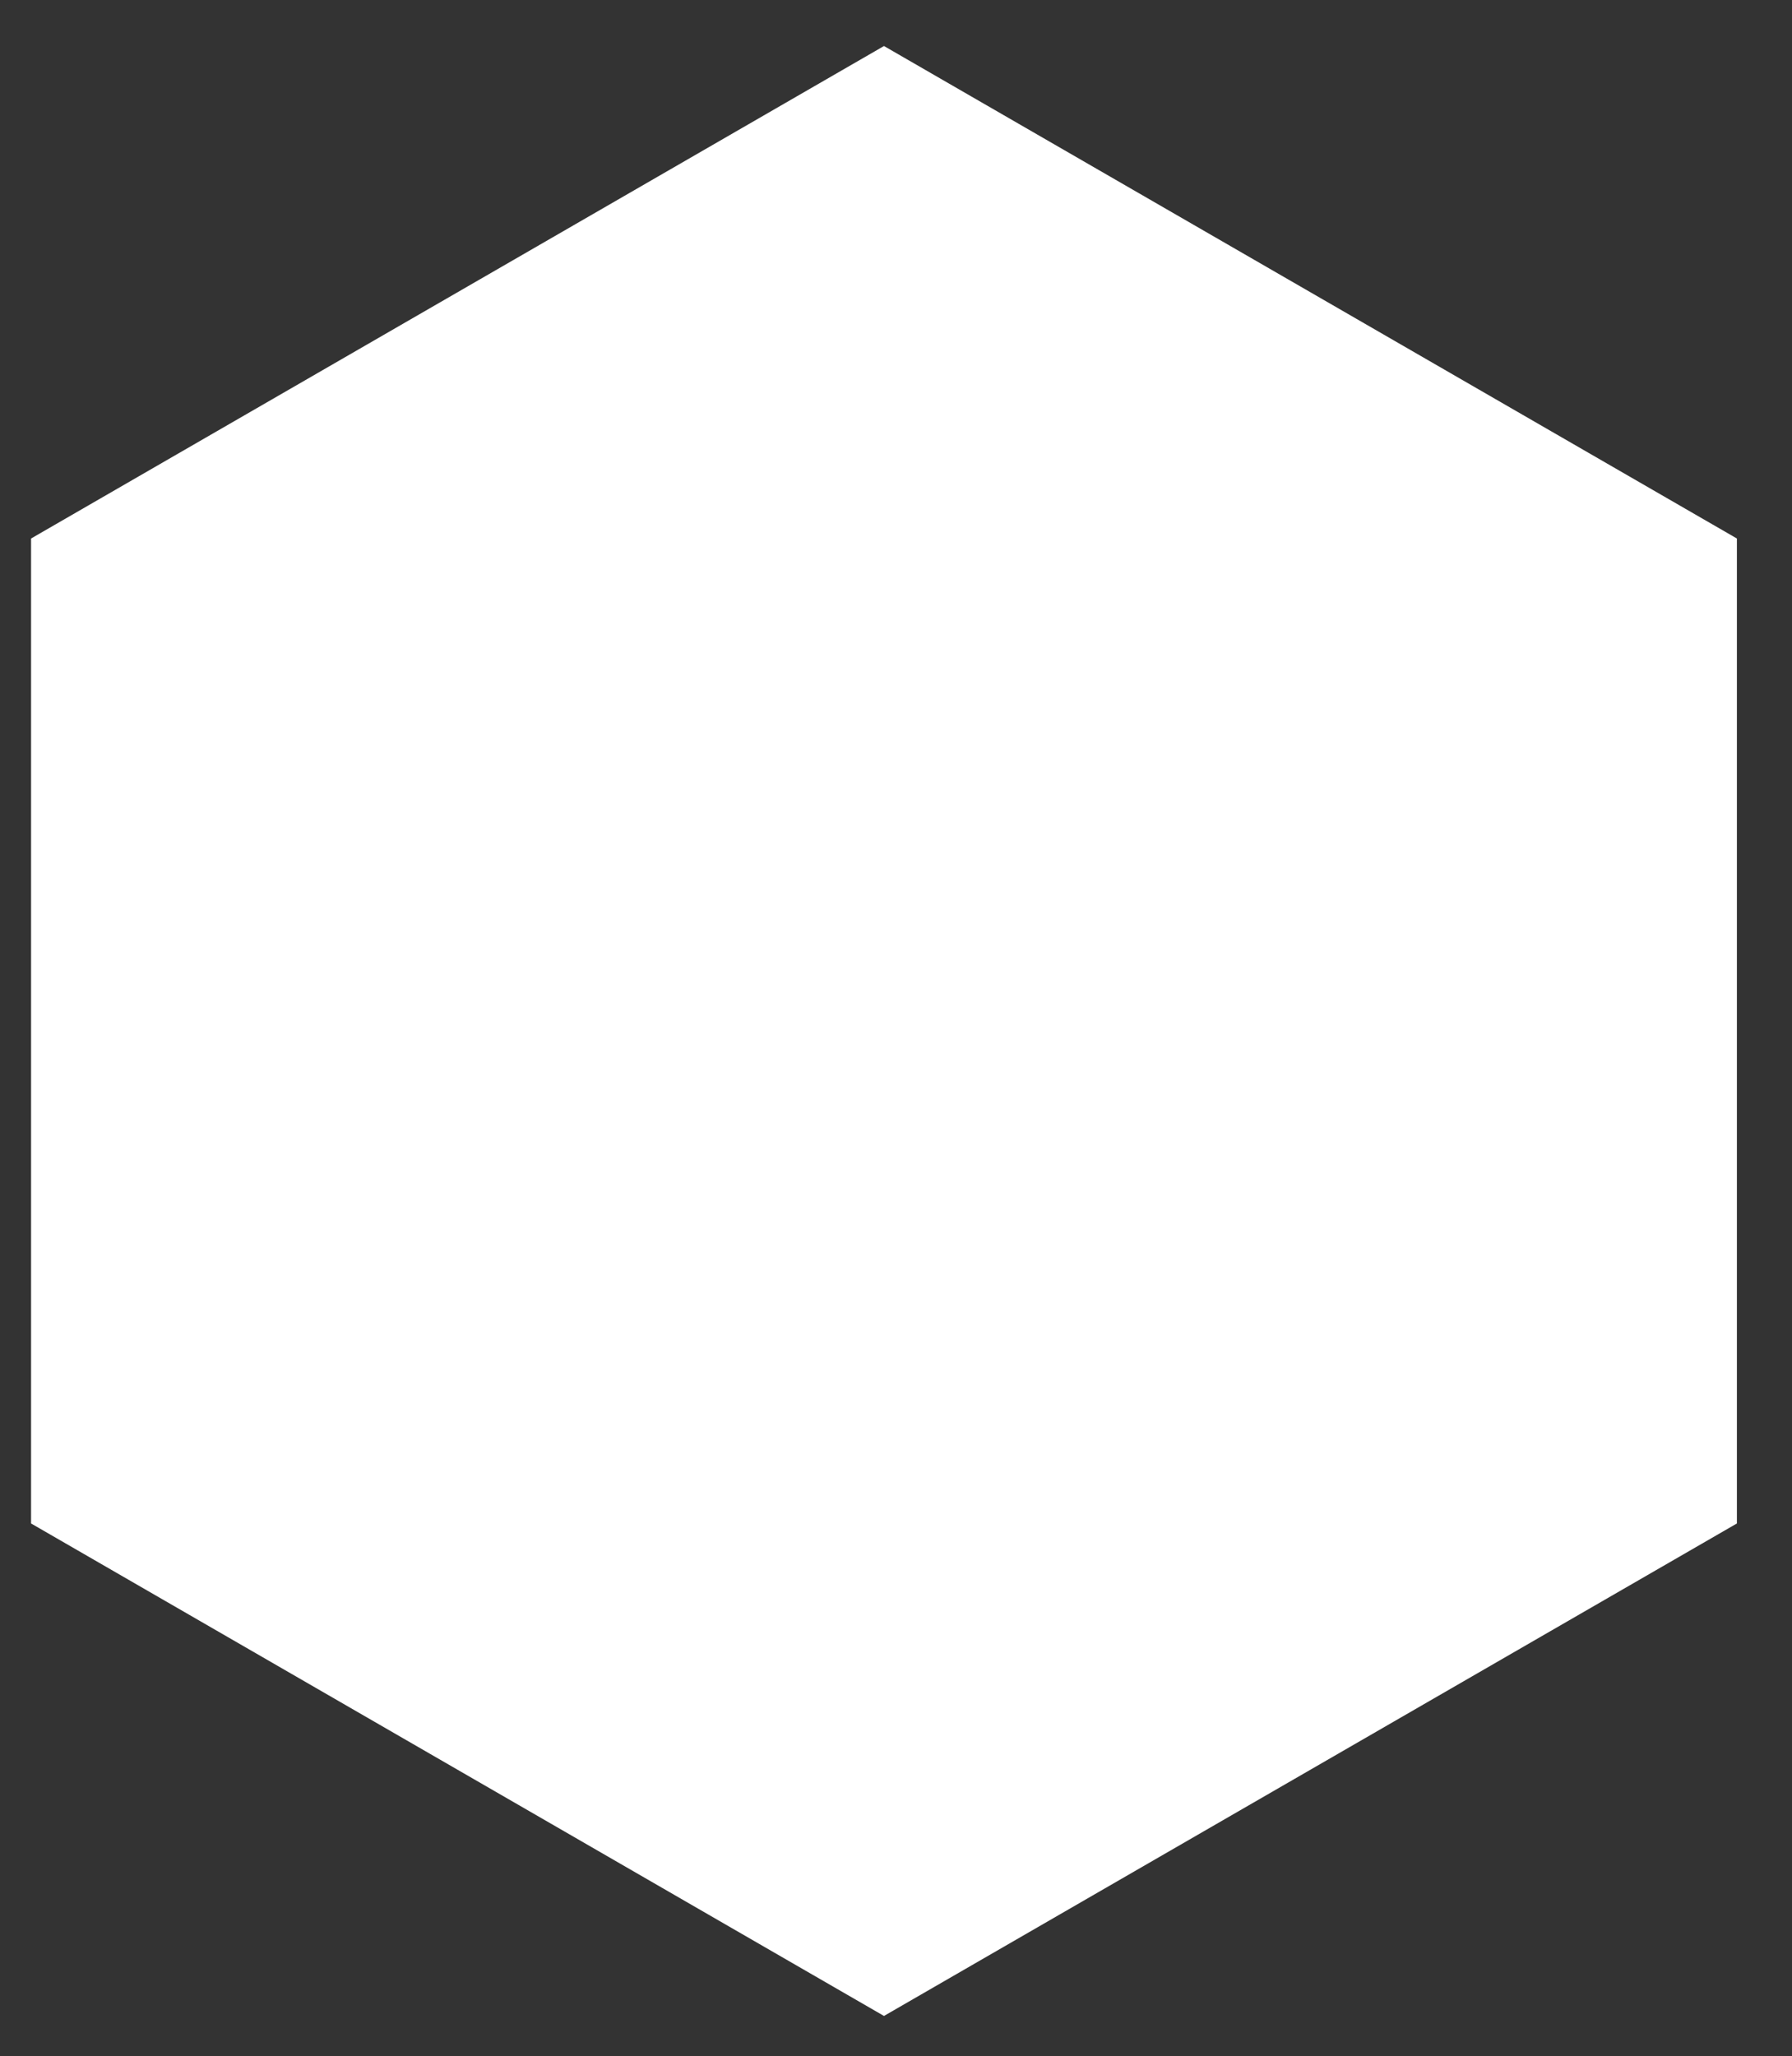 <?xml version="1.0" encoding="UTF-8" standalone="no"?>
<!-- Created with Inkscape (http://www.inkscape.org/) -->

<svg
   xmlns:dc="http://purl.org/dc/elements/1.1/"
   xmlns:cc="http://creativecommons.org/ns#"
   xmlns:rdf="http://www.w3.org/1999/02/22-rdf-syntax-ns#"
   xmlns:svg="http://www.w3.org/2000/svg"
   xmlns="http://www.w3.org/2000/svg"
   xmlns:sodipodi="http://sodipodi.sourceforge.net/DTD/sodipodi-0.dtd"
   xmlns:inkscape="http://www.inkscape.org/namespaces/inkscape"
   width="428.927"
   height="492.126"
   id="svg2"
   version="1.1"
   inkscape:version="0.48.4 r9939"
   sodipodi:docname="thick_logo_black.svg"
   inkscape:export-filename="E:\design\data\media\interface\svg\rendered\white_logo_with_black_shadow.png"
   inkscape:export-xdpi="429.72"
   inkscape:export-ydpi="429.72">
  <rect width="100%" height="100%" fill="#333333" stroke="none"/>
  <defs
     id="defs4" />
  <sodipodi:namedview
     id="base"
     pagecolor="#ffffff"
     bordercolor="#666666"
     borderopacity="1.0"
     inkscape:pageopacity="0.0"
     inkscape:pageshadow="2"
     inkscape:zoom="1.4"
     inkscape:cx="320.43396"
     inkscape:cy="238.03603"
     inkscape:document-units="px"
     inkscape:current-layer="layer1"
     showgrid="true"
     fit-margin-top="0"
     fit-margin-left="0"
     fit-margin-right="0"
     fit-margin-bottom="0"
     inkscape:window-width="1920"
     inkscape:window-height="1018"
     inkscape:window-x="-8"
     inkscape:window-y="-8"
     inkscape:window-maximized="1">
    <inkscape:grid
       type="xygrid"
       id="grid3889"
       empspacing="1"
       dotted="true"
       visible="true"
       enabled="true"
       snapvisiblegridlinesonly="true"
       originx="4.03px"
       originy="5.789px" />
  </sodipodi:namedview>
  <g
     inkscape:label="Layer 1"
     inkscape:groupmode="layer"
     id="layer1"
     transform="translate(-40.233,55.635)">
    <g
       style="fill:#ffffff;stroke:#ffffff;stroke-opacity:1"
       id="g4868"
       transform="translate(26.109,7.499)">
      <path
         sodipodi:type="star"
         style="fill:#ffffff;stroke:#ffffff;stroke-width:13.434;stroke-linecap:round;stroke-miterlimit:4;stroke-opacity:1;stroke-dasharray:none;stroke-dashoffset:0"
         id="path4870"
         sodipodi:sides="6"
         sodipodi:cx="66.670067"
         sodipodi:cy="113.29893"
         sodipodi:r1="256.22256"
         sodipodi:r2="221.89525"
         sodipodi:arg1="0.52359878"
         sodipodi:arg2="1.0471976"
         inkscape:flatsided="true"
         inkscape:rounded="0"
         inkscape:randomized="0"
         d="M 288.565,241.41 66.67,369.521 -155.225,241.41 l 0,-256.223 L 66.67,-142.924 288.565,-14.812 z"
         transform="matrix(0.893,0,0,0.893,166.174,82.438)" />
      <path
         transform="matrix(0.67,0,0,0.67,181.04,107.702)"
         d="M 288.565,241.41 66.67,369.521 -155.225,241.41 l 0,-256.223 L 66.67,-142.924 288.565,-14.812 z"
         inkscape:randomized="0"
         inkscape:rounded="0"
         inkscape:flatsided="true"
         sodipodi:arg2="1.0471976"
         sodipodi:arg1="0.52359878"
         sodipodi:r2="221.89525"
         sodipodi:r1="256.22256"
         sodipodi:cy="113.29893"
         sodipodi:cx="66.670067"
         sodipodi:sides="6"
         id="path4872"
         style="fill:#ffffff;stroke:#ffffff;stroke-width:17.903;stroke-linecap:round;stroke-miterlimit:4;stroke-opacity:1;stroke-dasharray:none;stroke-dashoffset:0"
         sodipodi:type="star" />
      <path
         sodipodi:type="star"
         style="fill:#ffffff;stroke:#ffffff;stroke-width:26.815;stroke-linecap:round;stroke-miterlimit:4;stroke-opacity:1;stroke-dasharray:none;stroke-dashoffset:0"
         id="path4874"
         sodipodi:sides="6"
         sodipodi:cx="66.670067"
         sodipodi:cy="113.29893"
         sodipodi:r1="256.22256"
         sodipodi:r2="221.89525"
         sodipodi:arg1="0.52359878"
         sodipodi:arg2="1.0471976"
         inkscape:flatsided="true"
         inkscape:rounded="0"
         inkscape:randomized="0"
         d="M 288.565,241.41 66.67,369.521 -155.225,241.41 l 0,-256.223 L 66.67,-142.924 288.565,-14.812 z"
         transform="matrix(0.448,0,0,0.448,195.893,132.942)" />
      <path
         transform="matrix(0.223,0,0,0.223,210.842,158.347)"
         d="M 288.565,241.41 66.67,369.521 -155.225,241.41 l 0,-256.223 L 66.67,-142.924 288.565,-14.812 z"
         inkscape:randomized="0"
         inkscape:rounded="0"
         inkscape:flatsided="true"
         sodipodi:arg2="1.0471976"
         sodipodi:arg1="0.52359878"
         sodipodi:r2="221.89525"
         sodipodi:r1="256.22256"
         sodipodi:cy="113.29893"
         sodipodi:cx="66.670067"
         sodipodi:sides="6"
         id="path4876"
         style="fill:#ffffff;stroke:#ffffff;stroke-width:53.743;stroke-linecap:round;stroke-miterlimit:4;stroke-opacity:1;stroke-dasharray:none;stroke-dashoffset:0"
         sodipodi:type="star" />
      <path
         inkscape:connector-curvature="0"
         id="path4878"
         d="m 27.334,68.997 49.883,28.8"
         style="fill:#ffffff;stroke:#ffffff;stroke-width:12;stroke-linecap:butt;stroke-linejoin:miter;stroke-miterlimit:4;stroke-opacity:1;stroke-dasharray:none" />
      <path
         inkscape:connector-curvature="0"
         id="path4880"
         d="m 225.734,412.397 0,-57.8"
         style="fill:#ffffff;stroke:#ffffff;stroke-width:12;stroke-linecap:butt;stroke-linejoin:miter;stroke-miterlimit:4;stroke-opacity:1;stroke-dasharray:none" />
      <path
         inkscape:connector-curvature="0"
         id="path4882"
         d="M 374.334,97.797 423.934,69.16"
         style="fill:#ffffff;stroke:#ffffff;stroke-width:12;stroke-linecap:butt;stroke-linejoin:miter;stroke-miterlimit:4;stroke-opacity:1;stroke-dasharray:none" />
      <path
         inkscape:connector-curvature="0"
         id="path4884"
         d="m 225.734,12.197 0,57.2"
         style="fill:#ffffff;stroke:#ffffff;stroke-width:12;stroke-linecap:butt;stroke-linejoin:miter;stroke-miterlimit:4;stroke-opacity:1;stroke-dasharray:none" />
      <path
         inkscape:connector-curvature="0"
         id="path4886"
         d="M 77.347,269.387 126.934,240.758"
         style="fill:#ffffff;stroke:#ffffff;stroke-width:12;stroke-linecap:butt;stroke-linejoin:miter;stroke-miterlimit:4;stroke-opacity:1;stroke-dasharray:none" />
      <path
         inkscape:connector-curvature="0"
         id="path4888"
         d="m 374.134,269.597 -49.6,-28.637"
         style="fill:#ffffff;stroke:#ffffff;stroke-width:12;stroke-linecap:butt;stroke-linejoin:miter;stroke-miterlimit:4;stroke-opacity:1;stroke-dasharray:none" />
      <path
         inkscape:connector-curvature="0"
         id="path4890"
         d="m 225.734,298.197 0,-58"
         style="fill:#ffffff;stroke:#ffffff;stroke-width:12;stroke-linecap:butt;stroke-linejoin:miter;stroke-miterlimit:4;stroke-opacity:1;stroke-dasharray:none" />
      <path
         inkscape:connector-curvature="0"
         id="path4892"
         d="m 126.534,126.397 50,28.868"
         style="fill:#ffffff;stroke:#ffffff;stroke-width:12;stroke-linecap:butt;stroke-linejoin:miter;stroke-miterlimit:4;stroke-opacity:1;stroke-dasharray:none" />
      <path
         inkscape:connector-curvature="0"
         id="path4894"
         d="m 275.034,155.197 50.2,-28.983"
         style="fill:#ffffff;stroke:#ffffff;stroke-width:12;stroke-linecap:butt;stroke-linejoin:miter;stroke-miterlimit:4;stroke-opacity:1;stroke-dasharray:none" />
      <g
         id="g4896"
         transform="translate(-18.529,-16.106)"
         style="fill:#ffffff;stroke:#ffffff;stroke-opacity:1">
        <path
           style="fill:#ffffff;stroke:#ffffff;stroke-width:12;stroke-linecap:butt;stroke-linejoin:miter;stroke-miterlimit:4;stroke-opacity:1;stroke-dasharray:none"
           d="m 194.863,228.302 49.4,-28.521"
           id="path4898"
           inkscape:connector-curvature="0" />
        <path
           style="fill:#ffffff;stroke:#ffffff;stroke-width:12;stroke-linecap:butt;stroke-linejoin:miter;stroke-miterlimit:4;stroke-opacity:1;stroke-dasharray:none"
           d="m 244.263,142.802 0,57.5"
           id="path4900"
           inkscape:connector-curvature="0" />
        <path
           style="fill:#ffffff;stroke:#ffffff;stroke-width:12;stroke-linecap:butt;stroke-linejoin:miter;stroke-miterlimit:4;stroke-opacity:1;stroke-dasharray:none"
           d="m 293.563,228.402 -49.363,-28.5"
           id="path4902"
           inkscape:connector-curvature="0" />
      </g>
    </g>
    <path
       transform="matrix(0.223,0,0,0.223,236.951,165.846)"
       d="M 288.565,241.41 66.67,369.521 -155.225,241.41 l 0,-256.223 L 66.67,-142.924 288.565,-14.812 z"
       inkscape:randomized="0"
       inkscape:rounded="0"
       inkscape:flatsided="true"
       sodipodi:arg2="1.0471976"
       sodipodi:arg1="0.52359878"
       sodipodi:r2="221.89525"
       sodipodi:r1="256.22256"
       sodipodi:cy="113.29893"
       sodipodi:cx="66.670067"
       sodipodi:sides="6"
       id="path4910"
       style="fill:#ffffff;stroke:#ffffff;stroke-width:53.743;stroke-linecap:round;stroke-miterlimit:4;stroke-opacity:1;stroke-dasharray:none;stroke-dashoffset:0"
       sodipodi:type="star" />
    <path
       inkscape:connector-curvature="0"
       id="path4912"
       d="M 53.443,76.496 103.326,105.296"
       style="fill:#ffffff;stroke:#ffffff;stroke-width:12;stroke-linecap:butt;stroke-linejoin:miter;stroke-miterlimit:4;stroke-opacity:1;stroke-dasharray:none" />
    <path
       inkscape:connector-curvature="0"
       id="path4914"
       d="m 251.843,419.896 0,-57.8"
       style="fill:#ffffff;stroke:#ffffff;stroke-width:12;stroke-linecap:butt;stroke-linejoin:miter;stroke-miterlimit:4;stroke-opacity:1;stroke-dasharray:none" />
    <path
       inkscape:connector-curvature="0"
       id="path4916"
       d="M 400.443,105.296 450.043,76.659"
       style="fill:#ffffff;stroke:#ffffff;stroke-width:12;stroke-linecap:butt;stroke-linejoin:miter;stroke-miterlimit:4;stroke-opacity:1;stroke-dasharray:none" />
    <path
       inkscape:connector-curvature="0"
       id="path4918"
       d="m 251.843,19.696 0,57.2"
       style="fill:#ffffff;stroke:#ffffff;stroke-width:12;stroke-linecap:butt;stroke-linejoin:miter;stroke-miterlimit:4;stroke-opacity:1;stroke-dasharray:none" />
    <path
       inkscape:connector-curvature="0"
       id="path4920"
       d="m 103.456,276.887 49.588,-28.629"
       style="fill:#ffffff;stroke:#ffffff;stroke-width:12;stroke-linecap:butt;stroke-linejoin:miter;stroke-miterlimit:4;stroke-opacity:1;stroke-dasharray:none" />
    <path
       inkscape:connector-curvature="0"
       id="path4922"
       d="m 400.243,277.096 -49.6,-28.637"
       style="fill:#ffffff;stroke:#ffffff;stroke-width:12;stroke-linecap:butt;stroke-linejoin:miter;stroke-miterlimit:4;stroke-opacity:1;stroke-dasharray:none" />
    <path
       inkscape:connector-curvature="0"
       id="path4924"
       d="m 251.843,305.696 0,-58"
       style="fill:#ffffff;stroke:#ffffff;stroke-width:12;stroke-linecap:butt;stroke-linejoin:miter;stroke-miterlimit:4;stroke-opacity:1;stroke-dasharray:none" />
    <path
       inkscape:connector-curvature="0"
       id="path4926"
       d="m 152.643,133.896 50,28.868"
       style="fill:#ffffff;stroke:#ffffff;stroke-width:12;stroke-linecap:butt;stroke-linejoin:miter;stroke-miterlimit:4;stroke-opacity:1;stroke-dasharray:none" />
    <path
       inkscape:connector-curvature="0"
       id="path4928"
       d="m 301.143,162.696 50.2,-28.983"
       style="fill:#ffffff;stroke:#ffffff;stroke-width:12;stroke-linecap:butt;stroke-linejoin:miter;stroke-miterlimit:4;stroke-opacity:1;stroke-dasharray:none" />
    <g
       id="g4930"
       transform="translate(7.58,-8.606)"
       style="fill:#ffffff;stroke:#ffffff;stroke-opacity:1">
      <path
         style="fill:#ffffff;stroke:#ffffff;stroke-width:12;stroke-linecap:butt;stroke-linejoin:miter;stroke-miterlimit:4;stroke-opacity:1;stroke-dasharray:none"
         d="m 194.863,228.302 49.4,-28.521"
         id="path4932"
         inkscape:connector-curvature="0" />
      <path
         style="fill:#ffffff;stroke:#ffffff;stroke-width:12;stroke-linecap:butt;stroke-linejoin:miter;stroke-miterlimit:4;stroke-opacity:1;stroke-dasharray:none"
         d="m 244.263,142.802 0,57.5"
         id="path4934"
         inkscape:connector-curvature="0" />
      <path
         style="fill:#ffffff;stroke:#ffffff;stroke-width:12;stroke-linecap:butt;stroke-linejoin:miter;stroke-miterlimit:4;stroke-opacity:1;stroke-dasharray:none"
         d="m 293.563,228.402 -49.363,-28.5"
         id="path4936"
         inkscape:connector-curvature="0" />
    </g>
  </g>
</svg>
